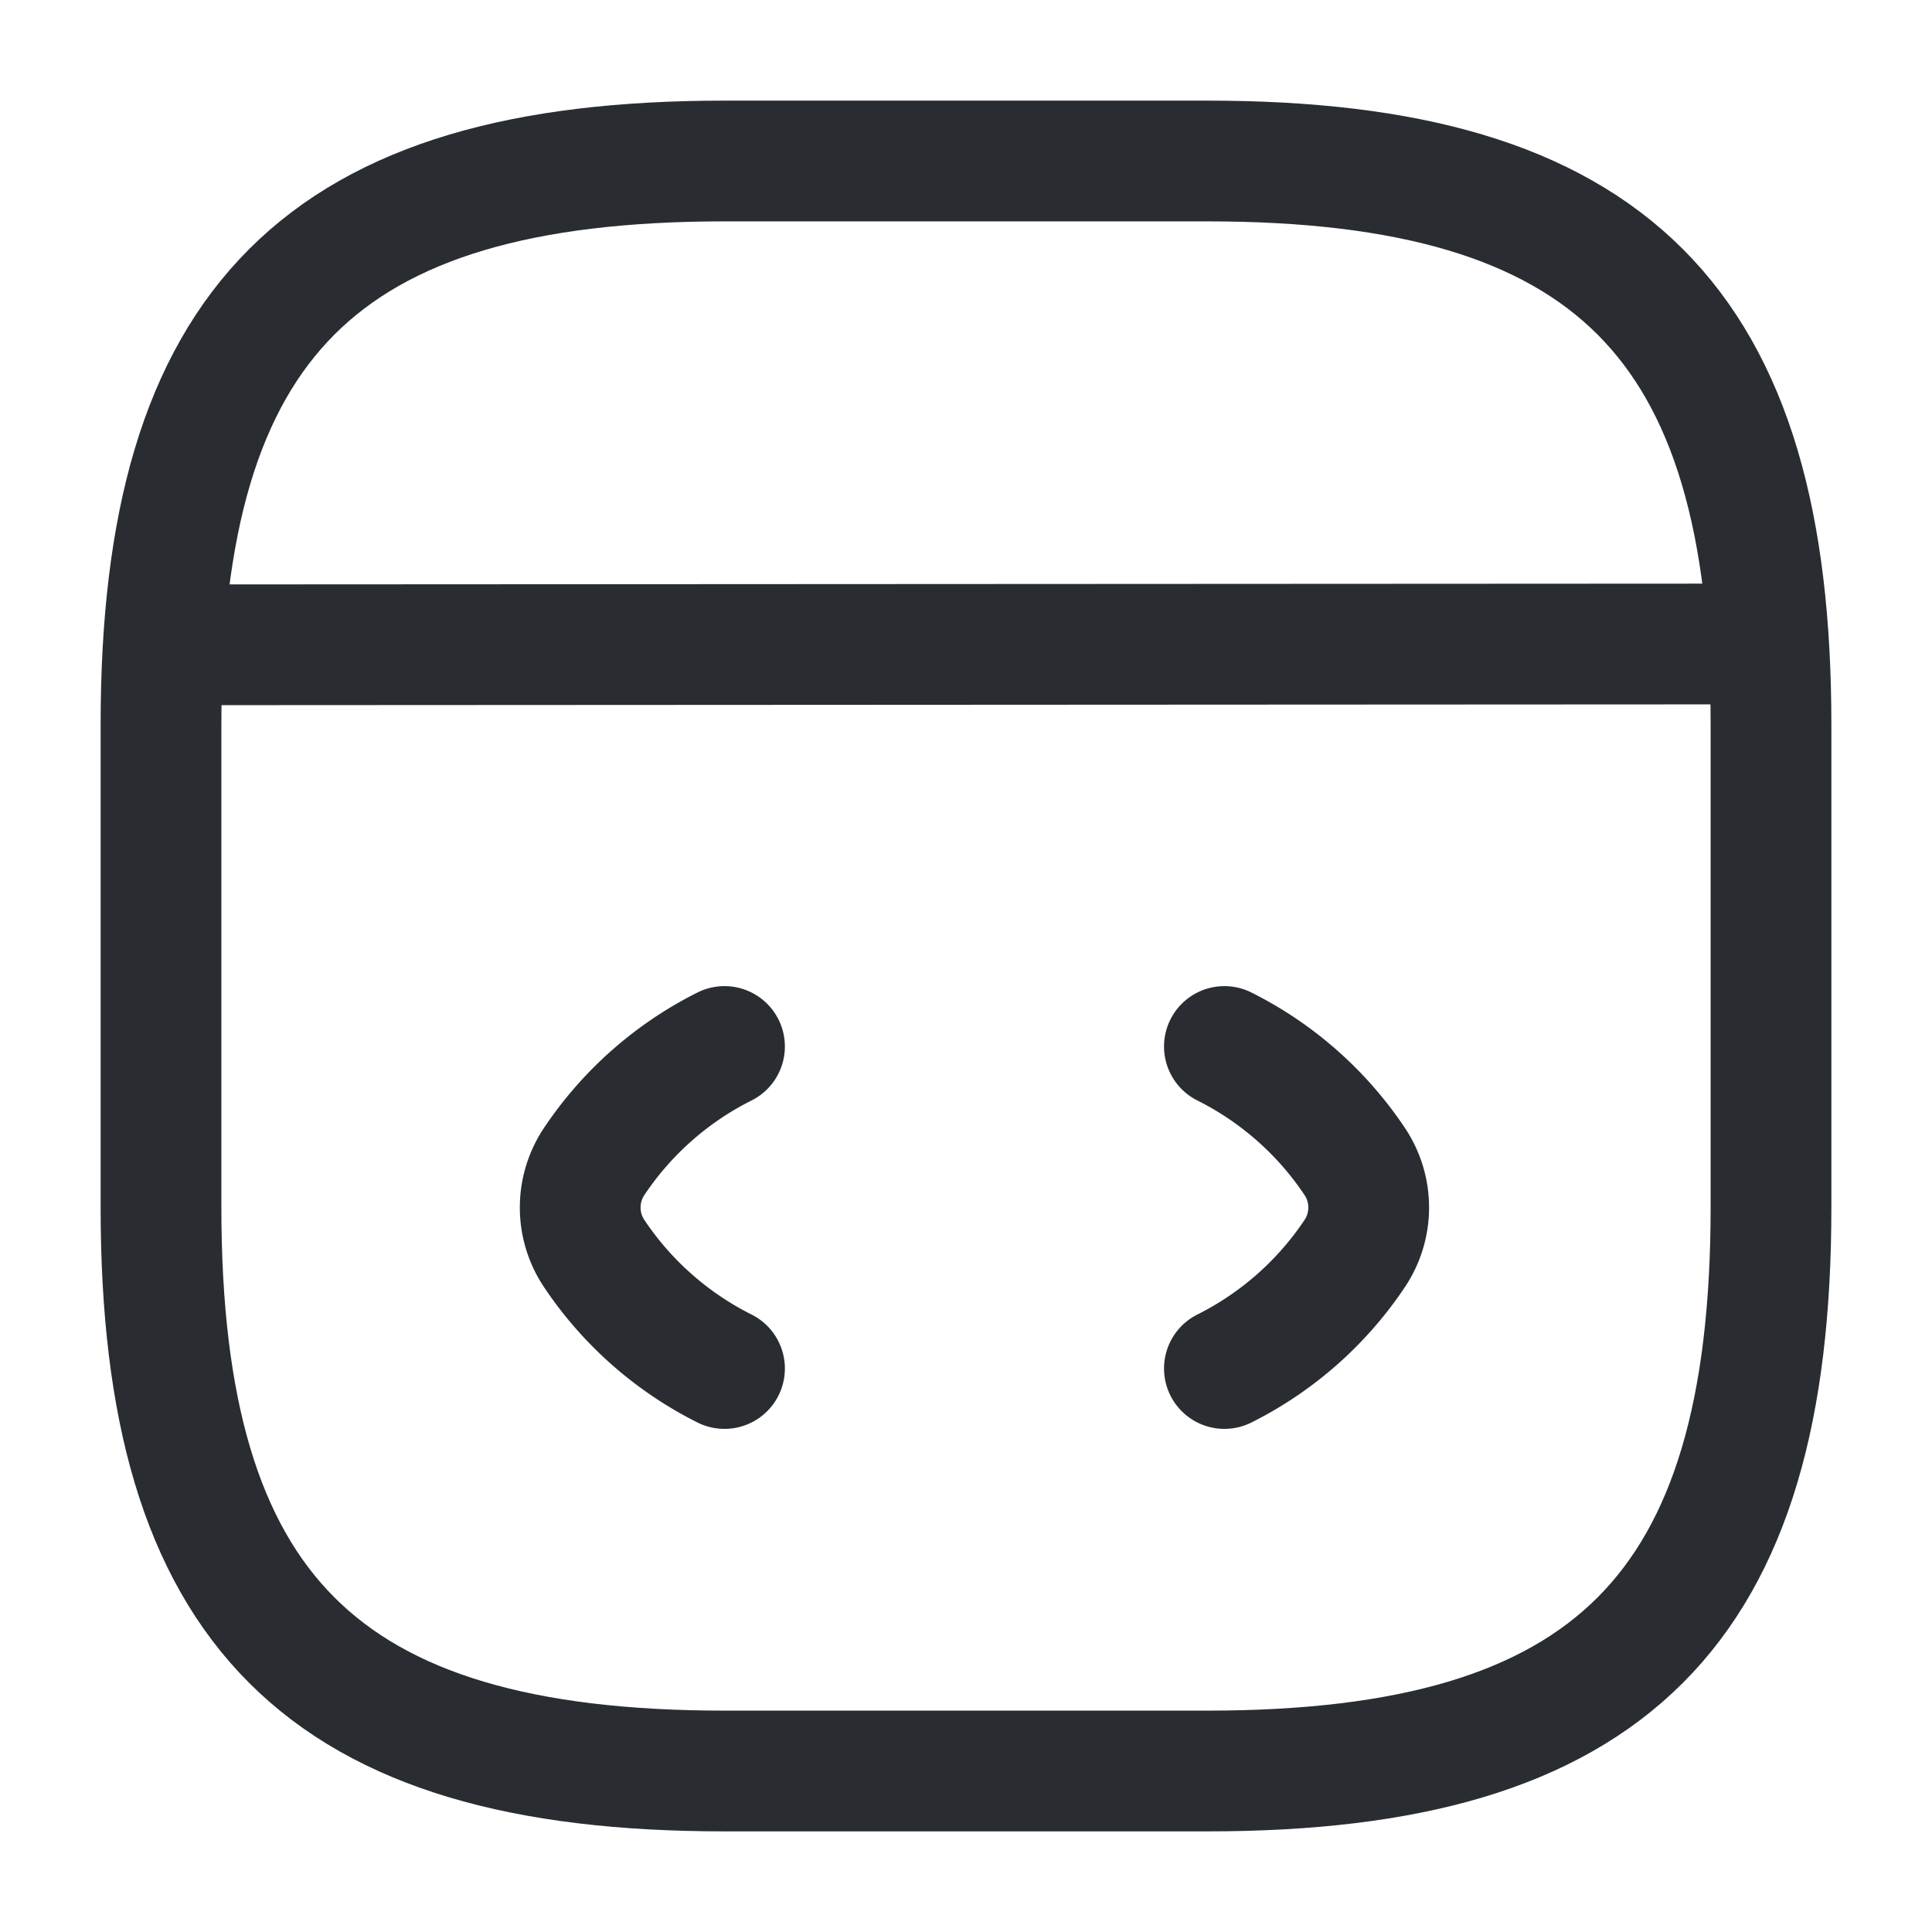 <svg xmlns="http://www.w3.org/2000/svg" width="24" height="24" viewBox="0 0 24 24">
  <g id="vuesax_linear_code" data-name="vuesax/linear/code" transform="translate(-556 -252)">
    <g id="code">
      <path id="Vector" d="M1.792,0A4.217,4.217,0,0,0,.172,1.43a1.028,1.028,0,0,0,0,1.14A4.217,4.217,0,0,0,1.792,4" transform="translate(563.208 265)" fill="none" stroke="#292d32" stroke-linecap="round" stroke-linejoin="round" stroke-width="1.5"/>
      <path id="Vector-2" data-name="Vector" d="M0,0A4.217,4.217,0,0,1,1.62,1.43a1.028,1.028,0,0,1,0,1.14A4.217,4.217,0,0,1,0,4" transform="translate(571.21 265)" fill="none" stroke="#292d32" stroke-linecap="round" stroke-linejoin="round" stroke-width="1.5"/>
      <path id="Vector-3" data-name="Vector" d="M7,20h6c5,0,7-2,7-7V7c0-5-2-7-7-7H7C2,0,0,2,0,7v6C0,18,2,20,7,20Z" transform="translate(558 254)" fill="none" stroke="#292d32" stroke-linecap="round" stroke-linejoin="round" stroke-width="1.5"/>
      <path id="Vector-4" data-name="Vector" d="M0,.01,19.22,0" transform="translate(558.23 260)" fill="none" stroke="#292d32" stroke-linecap="round" stroke-linejoin="round" stroke-width="1.5"/>
      <path id="Vector-5" data-name="Vector" d="M0,0H24V24H0Z" transform="translate(556 252)" fill="none" opacity="0"/>
    </g>
  </g>
</svg>
